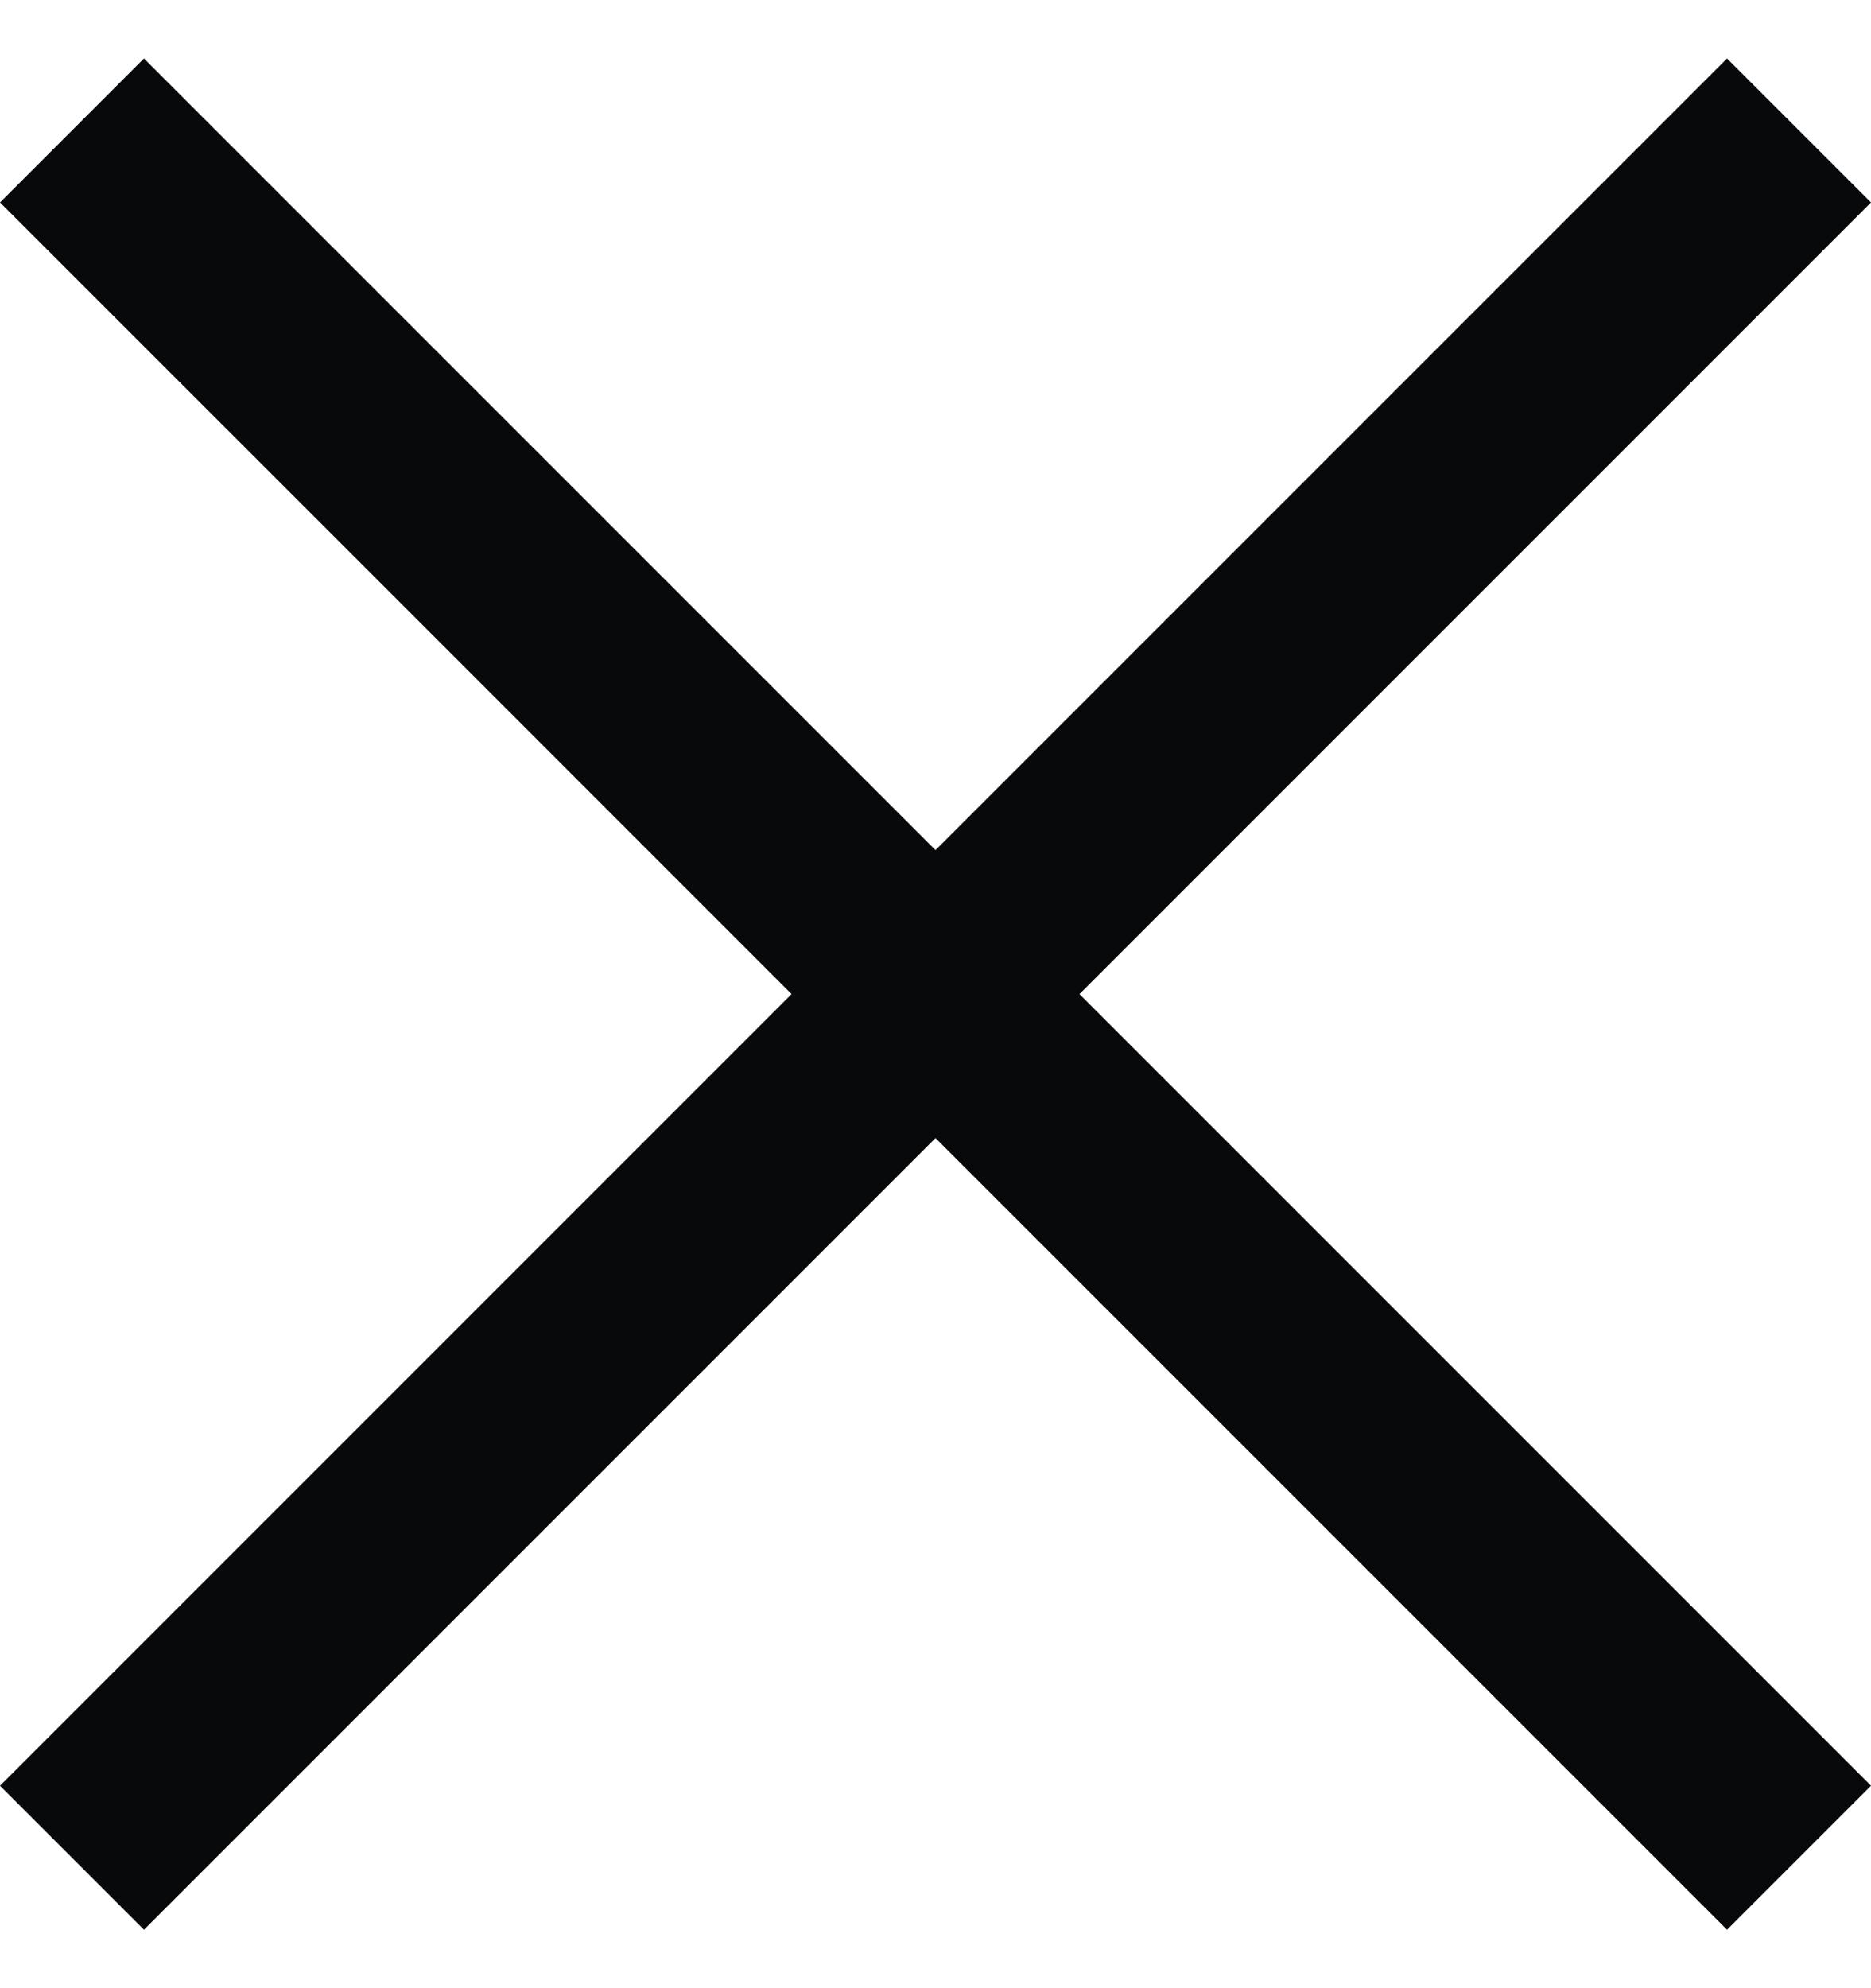 <svg width="16" height="17" viewBox="0 0 16 17" fill="none" xmlns="http://www.w3.org/2000/svg">
<path d="M1.231 16.5L0 15.269L6.769 8.5C4.126 5.856 2.644 4.374 0 1.731L1.231 0.5L8 7.269L14.769 0.5L16 1.731L9.231 8.5L16 15.269L14.769 16.5L8 9.731L1.231 16.5Z" fill="#08090B"/>
</svg>
